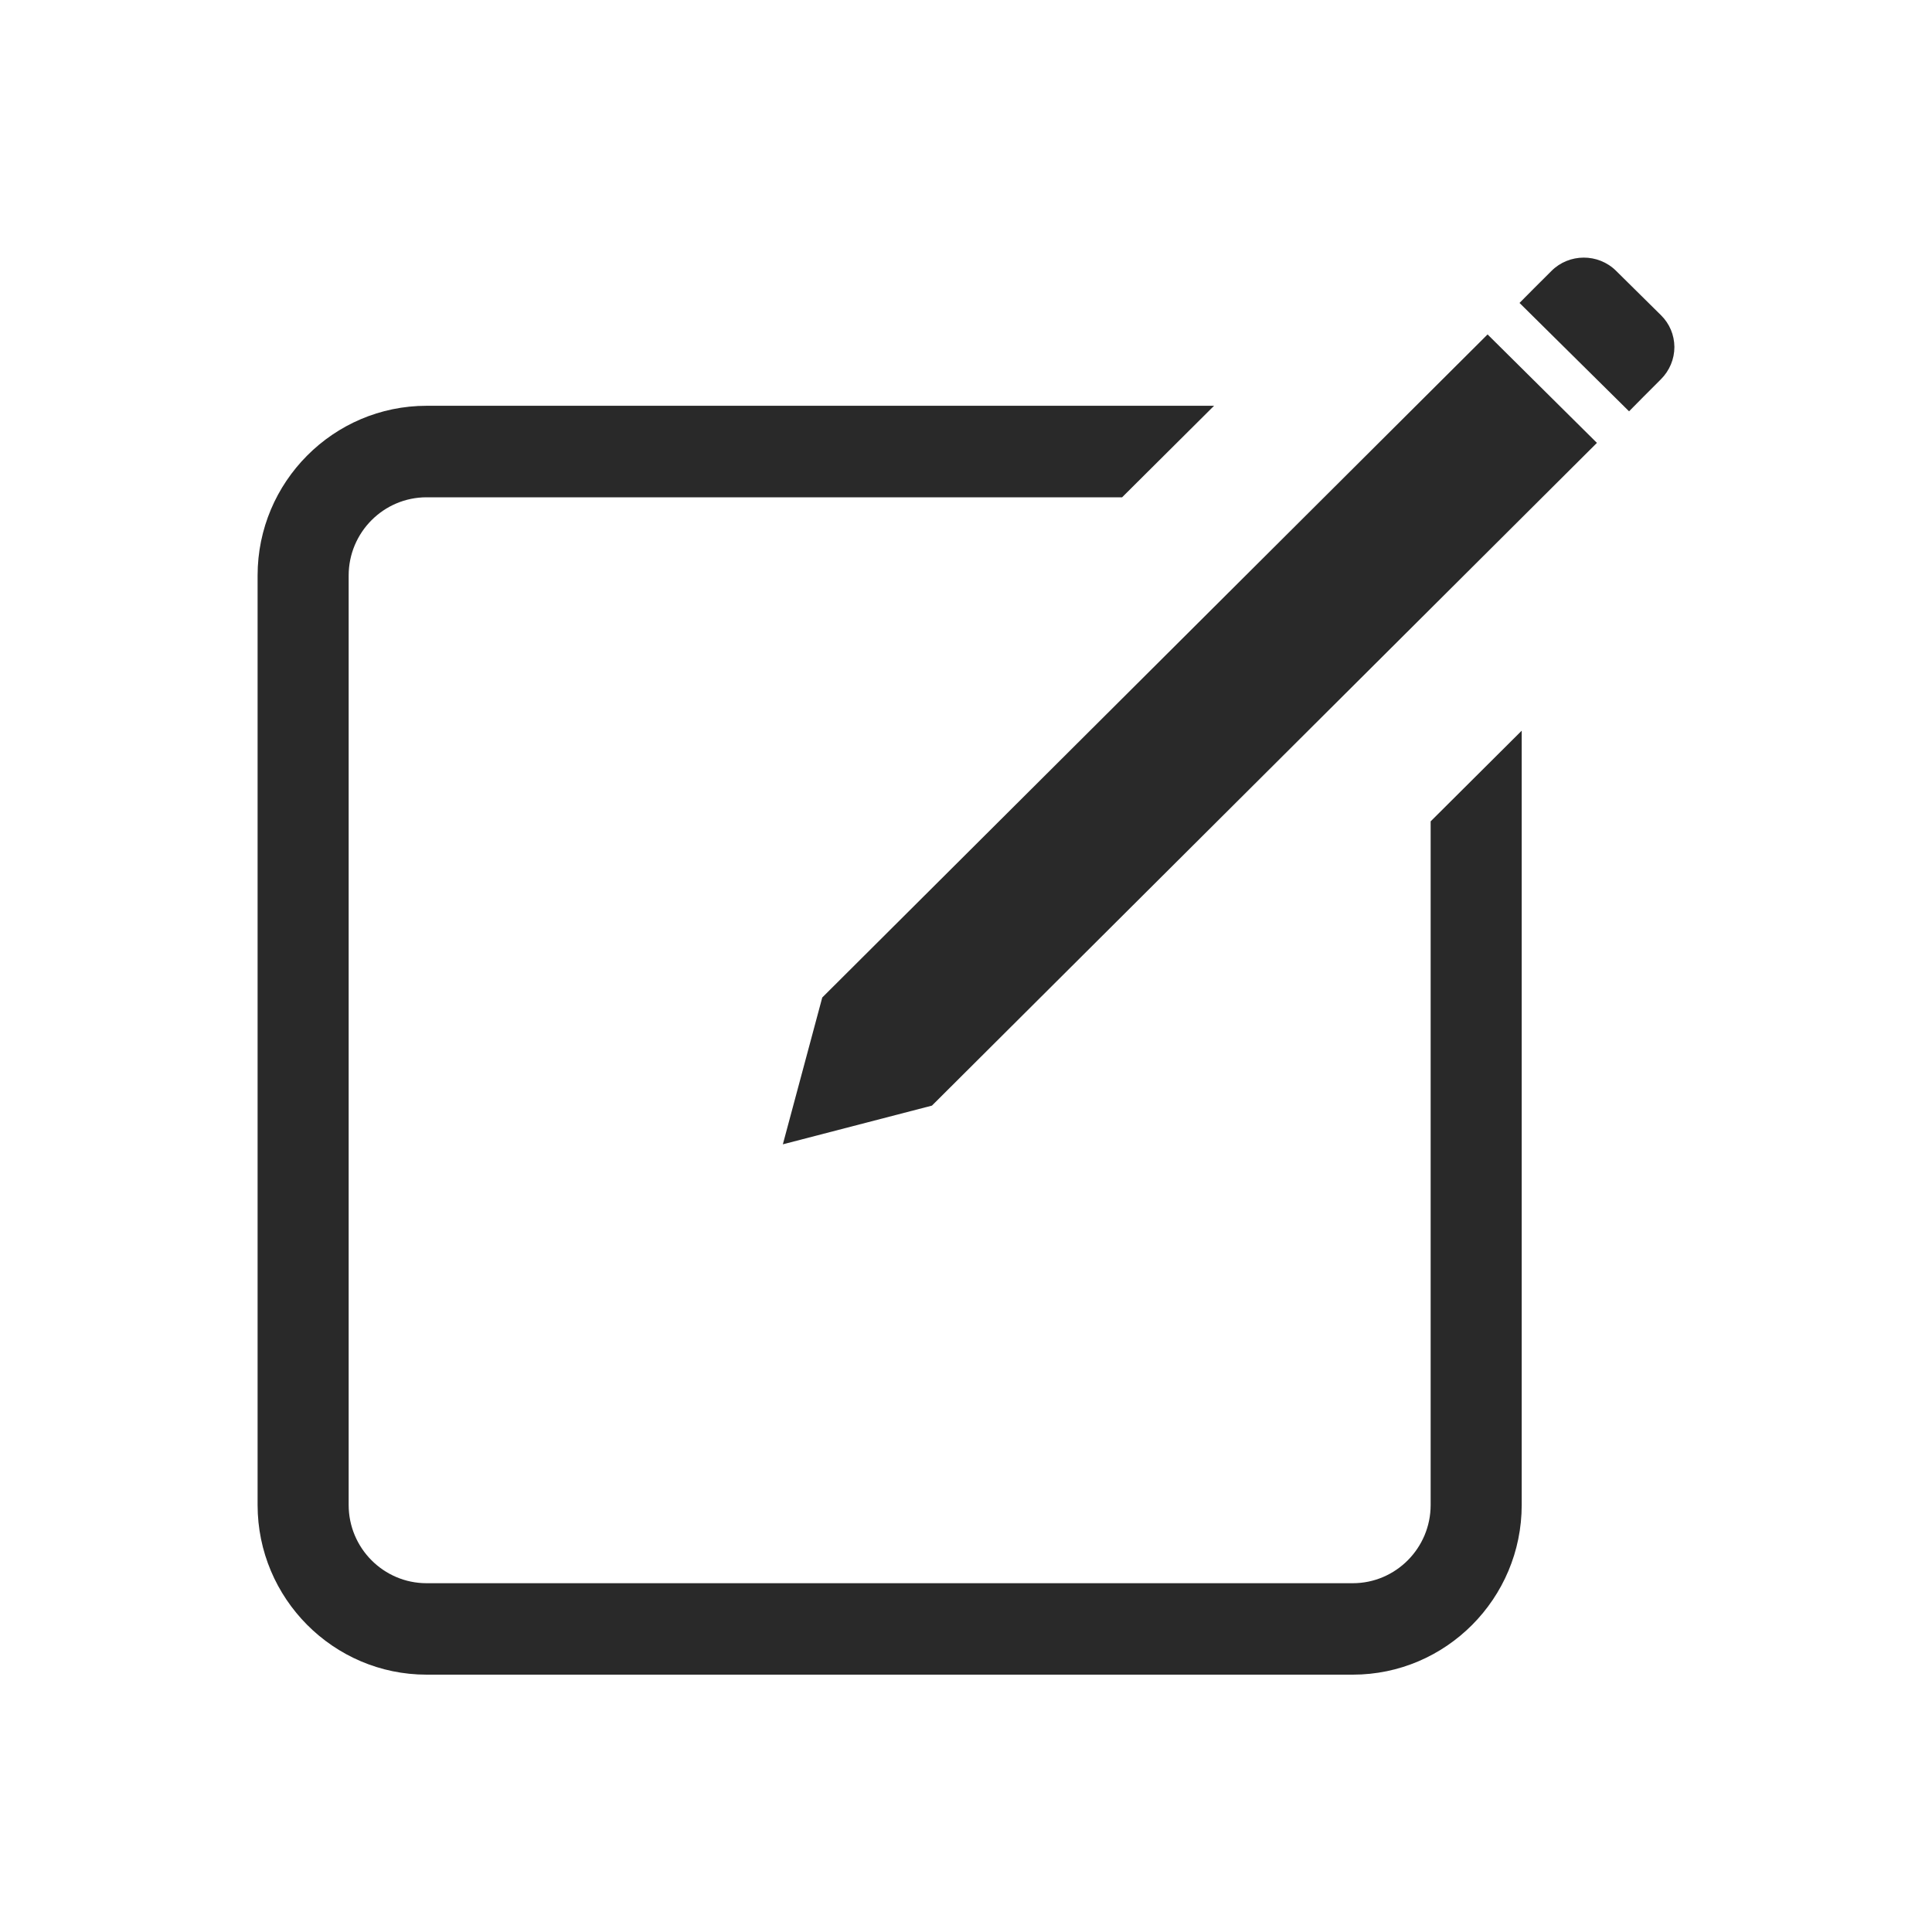 <svg width="30" height="30" viewBox="0 0 30 30" fill="none" xmlns="http://www.w3.org/2000/svg">
<path fill-rule="evenodd" clip-rule="evenodd" d="M26 5.387C25.998 5.2 25.925 5.027 25.794 4.897L25.094 4.205C24.816 3.93 24.364 3.933 24.09 4.208C23.892 4.404 23.717 4.581 23.595 4.704L25.296 6.387C25.418 6.263 25.593 6.086 25.79 5.89C25.925 5.755 26 5.576 26 5.387ZM4 8.936V23.369C4 24.821 5.178 26.004 6.624 26.004H21.006C22.452 26.004 23.629 24.821 23.629 23.369V11.346L22.215 12.754V23.369C22.215 24.039 21.672 24.584 21.006 24.584H6.624C5.957 24.584 5.414 24.039 5.414 23.369V8.936C5.414 8.267 5.957 7.722 6.624 7.722H17.424L18.852 6.301H6.624C5.178 6.301 4 7.483 4 8.936ZM12.768 15.489L12.156 17.769L14.471 17.168L24.797 6.877L23.099 5.193L12.768 15.489Z" fill="#292929"/>
</svg>
